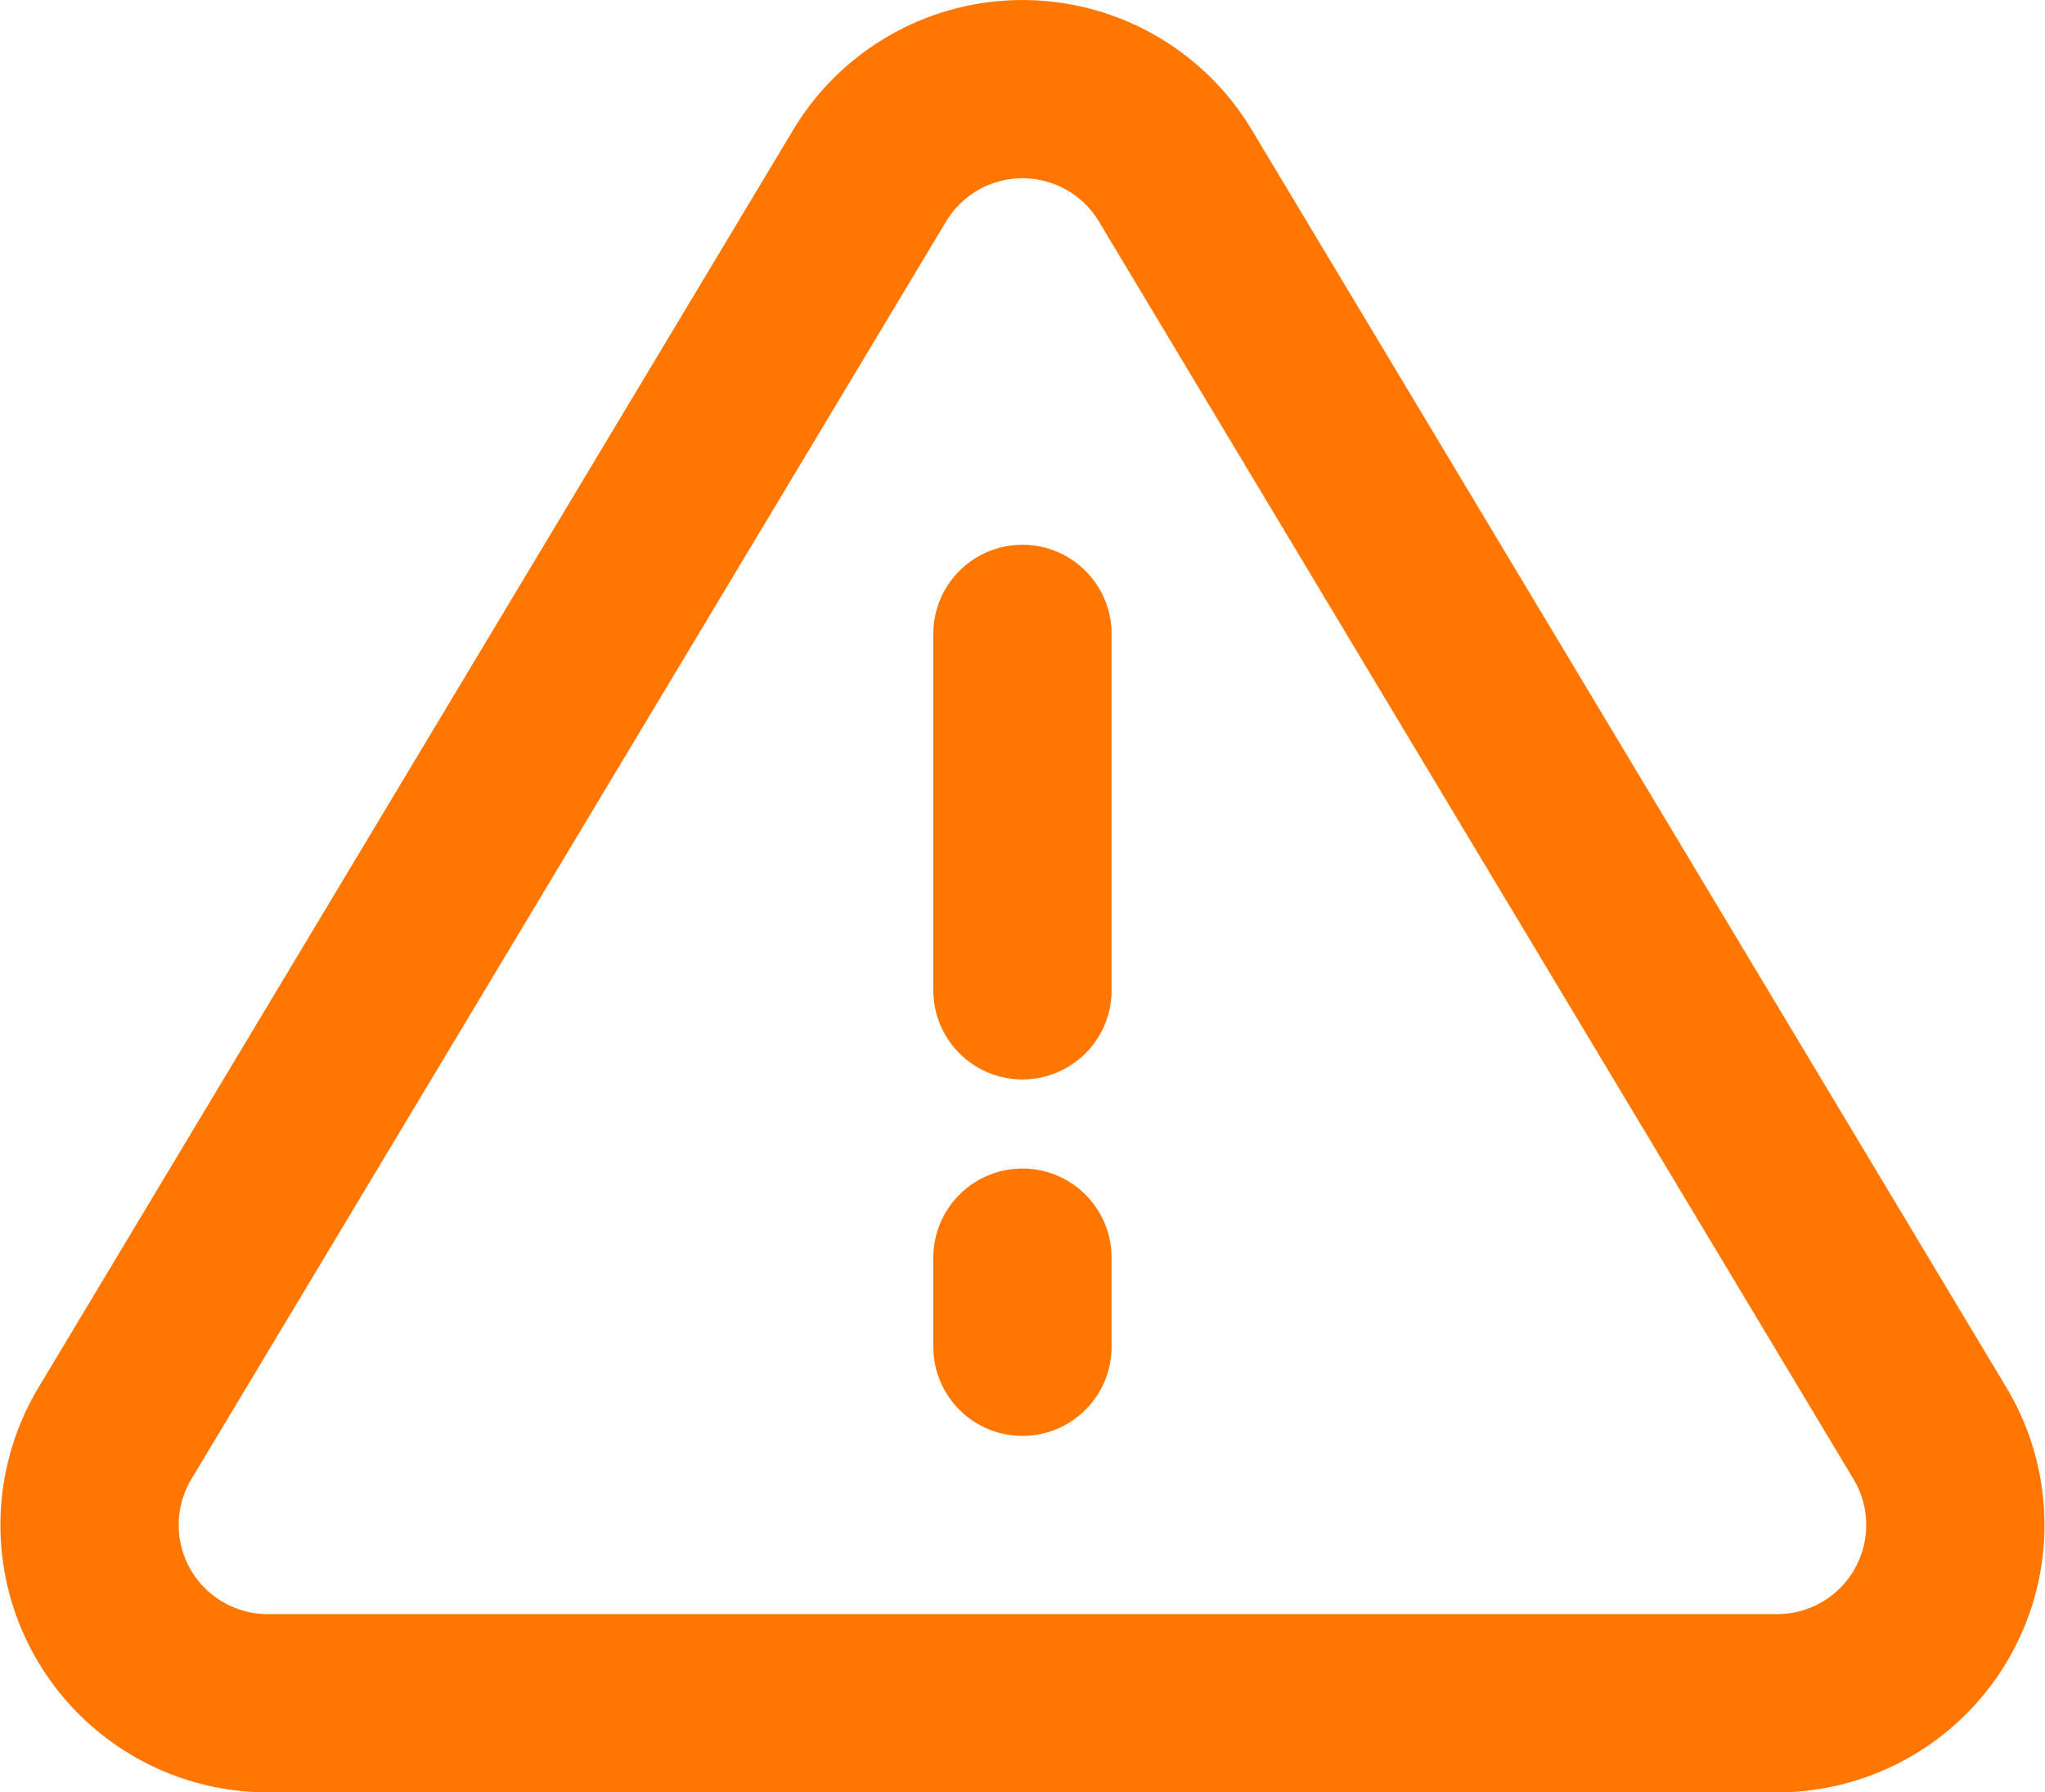 <svg xmlns="http://www.w3.org/2000/svg" width="22.945" height="20.113" viewBox="0 0 22.945 20.113">
  <path id="atten" d="M228,1767a1,1,0,0,1,1,1v1a1,1,0,0,1-2,0v-1A1,1,0,0,1,228,1767Zm0-7a1,1,0,0,1,1,1v4a1,1,0,0,1-2,0v-4A1,1,0,0,1,228,1760Zm-2.572-4.656a3,3,0,0,1,5.145,0l8.467,14.113a3,3,0,0,1-2.572,4.543H219.532a3,3,0,0,1-2.572-4.543Zm3.43,1.029a1,1,0,0,0-1.715,0l-8.468,14.113a1,1,0,0,0,.857,1.514h16.936a1,1,0,0,0,.857-1.514Z" transform="translate(-216.528 -1753.887)" fill="#f70" fill-rule="evenodd"/>
</svg>
